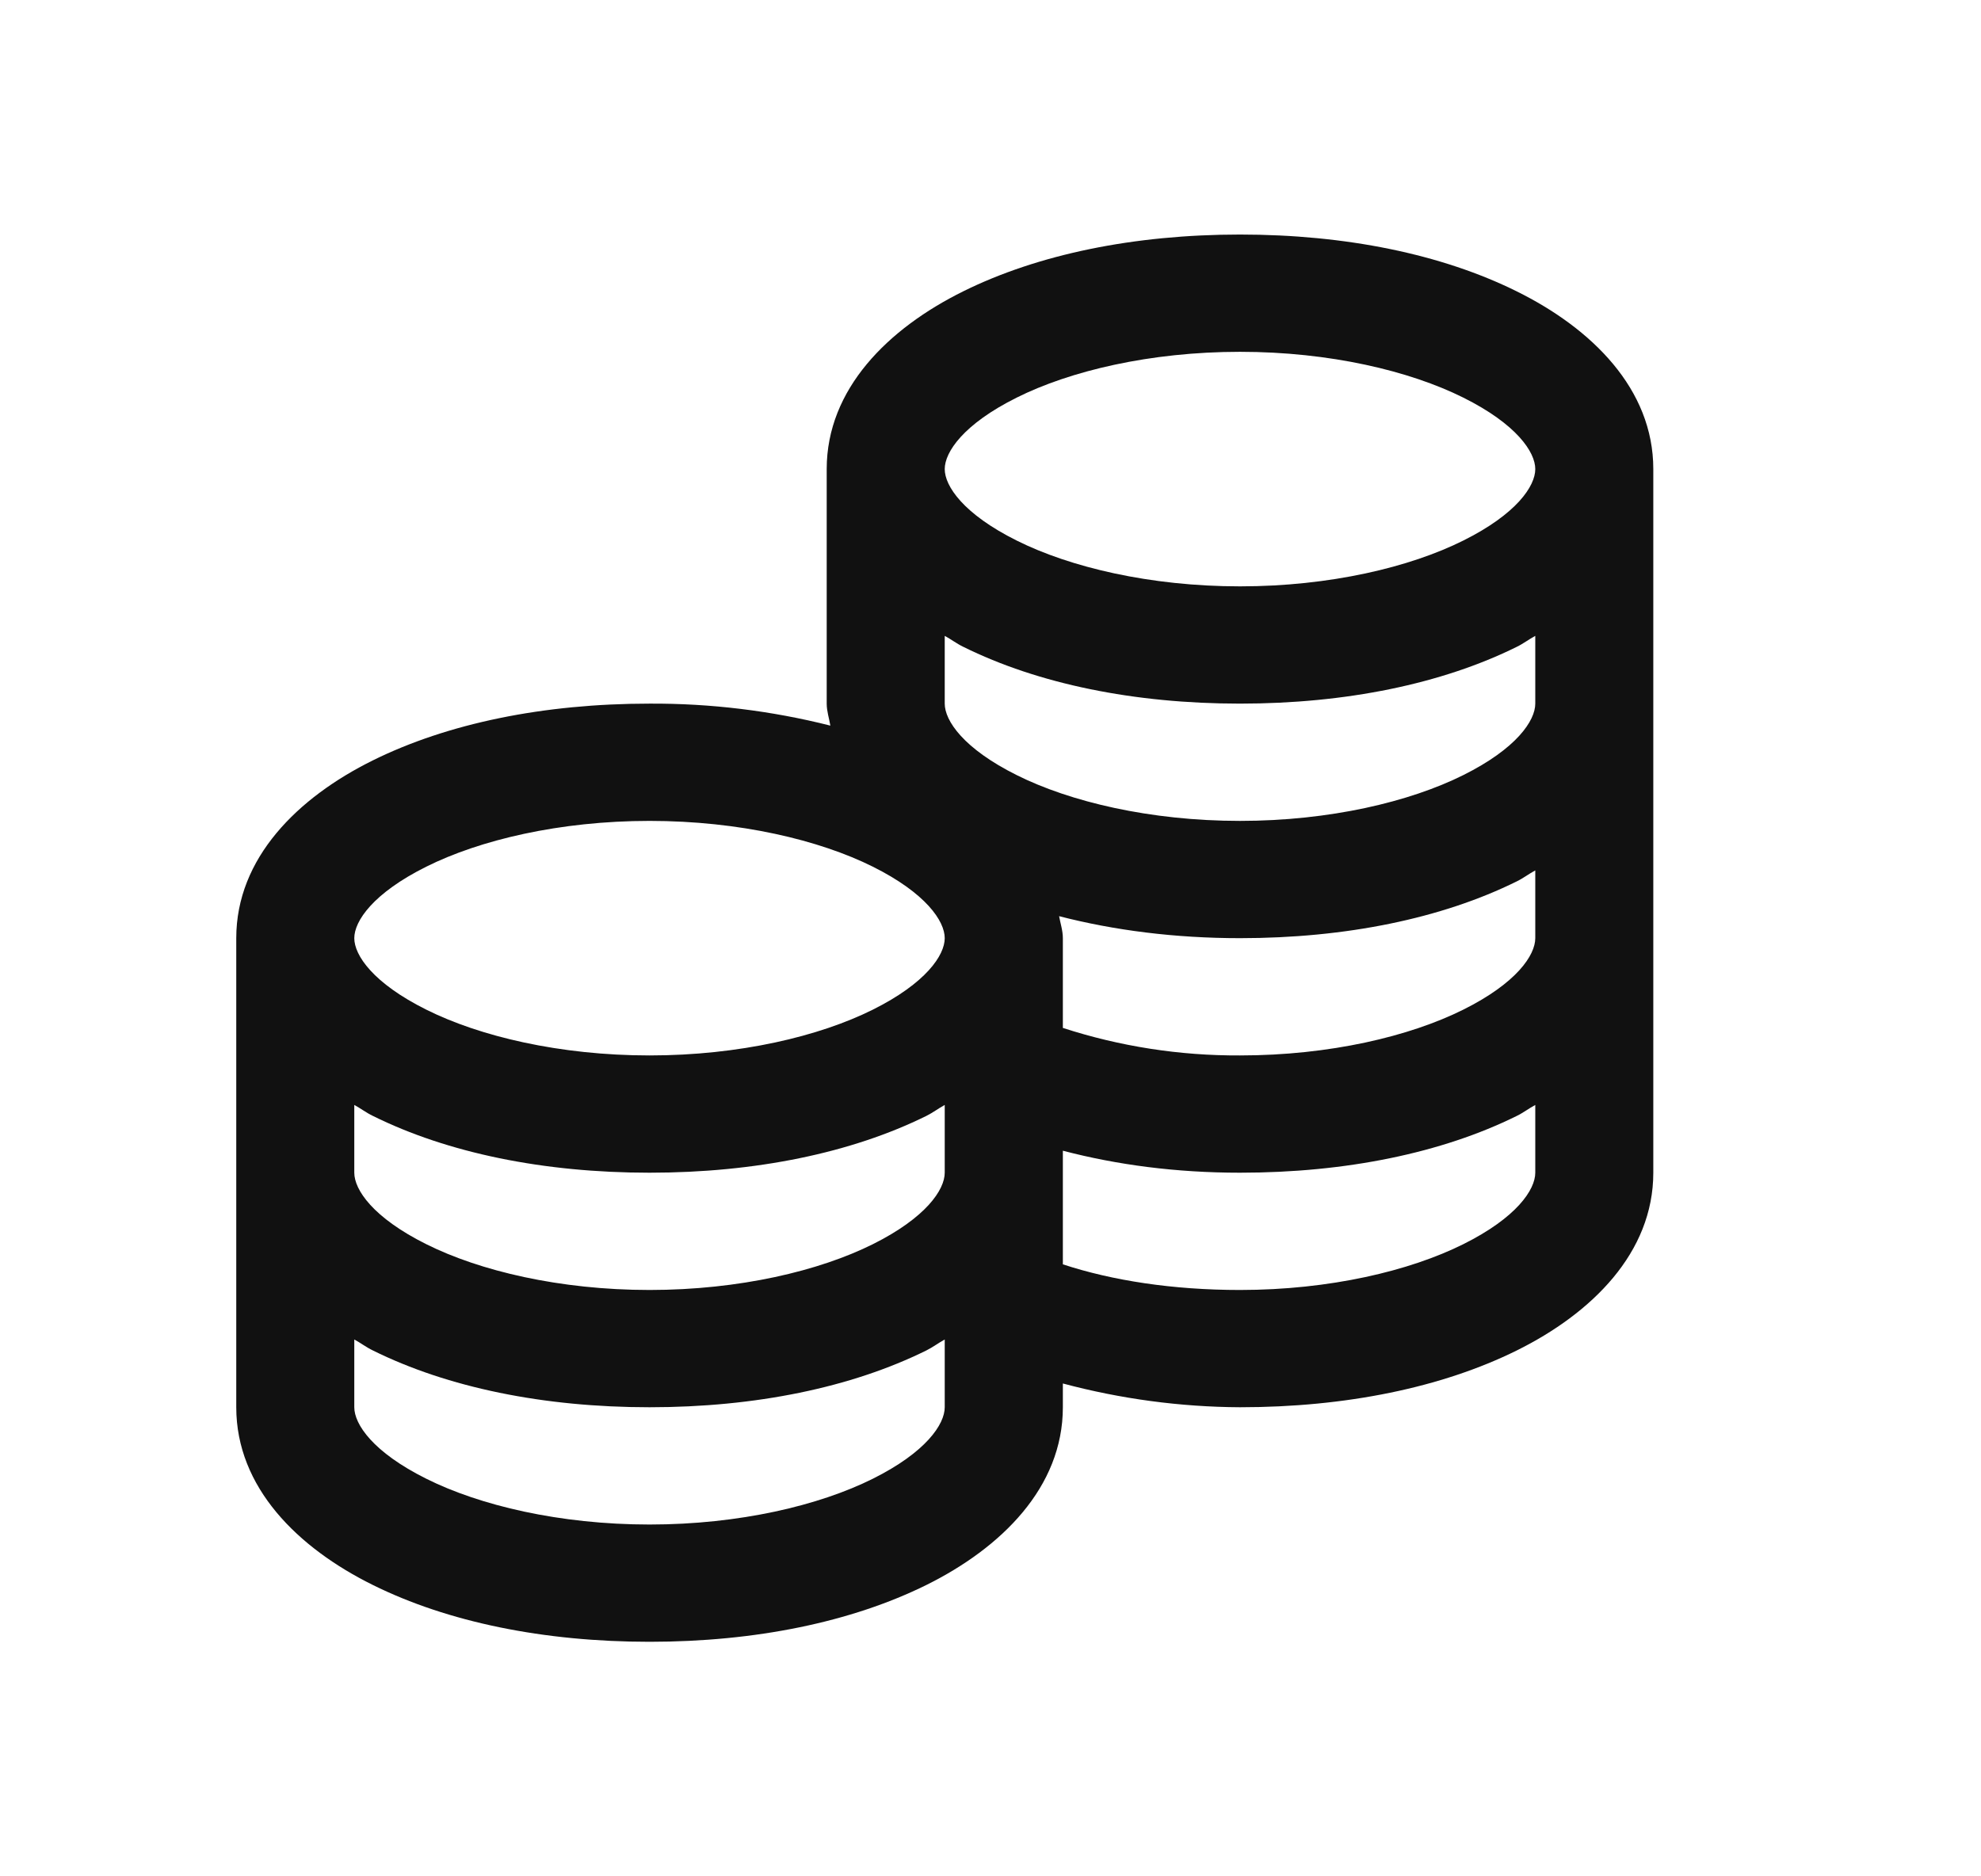 <svg width="19" height="18" viewBox="0 0 19 18" fill="none" xmlns="http://www.w3.org/2000/svg">
<path d="M11.893 2.25C10.878 2.25 9.957 2.439 9.238 2.795C8.519 3.151 7.929 3.731 7.929 4.5V6.75C7.929 6.823 7.953 6.893 7.964 6.961C7.398 6.818 6.815 6.747 6.23 6.75C5.214 6.75 4.294 6.939 3.575 7.295C2.856 7.651 2.266 8.231 2.266 9V13.5C2.266 14.269 2.856 14.849 3.576 15.205C4.294 15.561 5.214 15.75 6.23 15.75C7.245 15.75 8.165 15.561 8.885 15.205C9.603 14.849 10.194 14.269 10.194 13.5V13.272C10.748 13.42 11.319 13.497 11.893 13.5C12.908 13.5 13.829 13.311 14.548 12.955C15.266 12.599 15.857 12.019 15.857 11.25V4.5C15.857 3.731 15.267 3.151 14.547 2.795C13.829 2.439 12.909 2.25 11.893 2.25ZM11.893 3.375C12.755 3.375 13.523 3.559 14.034 3.814C14.546 4.069 14.725 4.337 14.725 4.5C14.725 4.663 14.546 4.931 14.034 5.186C13.524 5.441 12.755 5.625 11.893 5.625C11.03 5.625 10.262 5.441 9.752 5.186C9.24 4.931 9.061 4.663 9.061 4.5C9.061 4.337 9.24 4.069 9.752 3.814C10.262 3.559 11.03 3.375 11.893 3.375ZM9.061 6.1C9.121 6.132 9.176 6.175 9.239 6.205C9.957 6.561 10.878 6.75 11.893 6.75C12.908 6.75 13.829 6.561 14.548 6.205C14.61 6.175 14.665 6.132 14.725 6.1V6.75C14.725 6.913 14.546 7.181 14.034 7.436C13.523 7.691 12.755 7.875 11.893 7.875C11.03 7.875 10.262 7.691 9.752 7.436C9.24 7.181 9.061 6.913 9.061 6.75V6.1ZM6.23 7.875C7.092 7.875 7.86 8.059 8.371 8.314C8.882 8.569 9.061 8.837 9.061 9C9.061 9.163 8.882 9.431 8.371 9.686C7.86 9.941 7.092 10.125 6.23 10.125C5.367 10.125 4.599 9.941 4.089 9.686C3.577 9.431 3.398 9.163 3.398 9C3.398 8.837 3.577 8.569 4.089 8.314C4.599 8.059 5.367 7.875 6.23 7.875ZM14.725 8.35V9C14.725 9.163 14.546 9.431 14.034 9.686C13.523 9.941 12.755 10.125 11.893 10.125C11.316 10.128 10.742 10.039 10.194 9.861V9C10.194 8.927 10.17 8.857 10.158 8.789C10.685 8.925 11.269 9 11.893 9C12.908 9 13.829 8.811 14.548 8.455C14.61 8.425 14.665 8.382 14.725 8.35ZM3.398 10.6C3.458 10.632 3.513 10.675 3.576 10.705C4.294 11.061 5.214 11.25 6.23 11.25C7.245 11.25 8.165 11.061 8.885 10.705C8.946 10.675 9.002 10.632 9.061 10.6V11.25C9.061 11.413 8.882 11.681 8.371 11.936C7.86 12.191 7.092 12.375 6.23 12.375C5.367 12.375 4.599 12.191 4.089 11.936C3.577 11.681 3.398 11.413 3.398 11.25V10.6ZM14.725 10.6V11.25C14.725 11.413 14.546 11.681 14.034 11.936C13.523 12.191 12.755 12.375 11.893 12.375C11.249 12.375 10.668 12.285 10.194 12.129V11.039C10.714 11.175 11.28 11.25 11.893 11.25C12.908 11.25 13.829 11.061 14.548 10.705C14.61 10.675 14.665 10.632 14.725 10.6ZM3.398 12.85C3.458 12.882 3.513 12.925 3.576 12.955C4.294 13.311 5.214 13.5 6.23 13.5C7.245 13.5 8.165 13.311 8.885 12.955C8.946 12.925 9.002 12.882 9.061 12.85V13.5C9.061 13.663 8.882 13.931 8.371 14.186C7.86 14.441 7.092 14.625 6.23 14.625C5.367 14.625 4.599 14.441 4.089 14.186C3.577 13.931 3.398 13.663 3.398 13.5V12.85Z" fill="#111111"/>
</svg>
